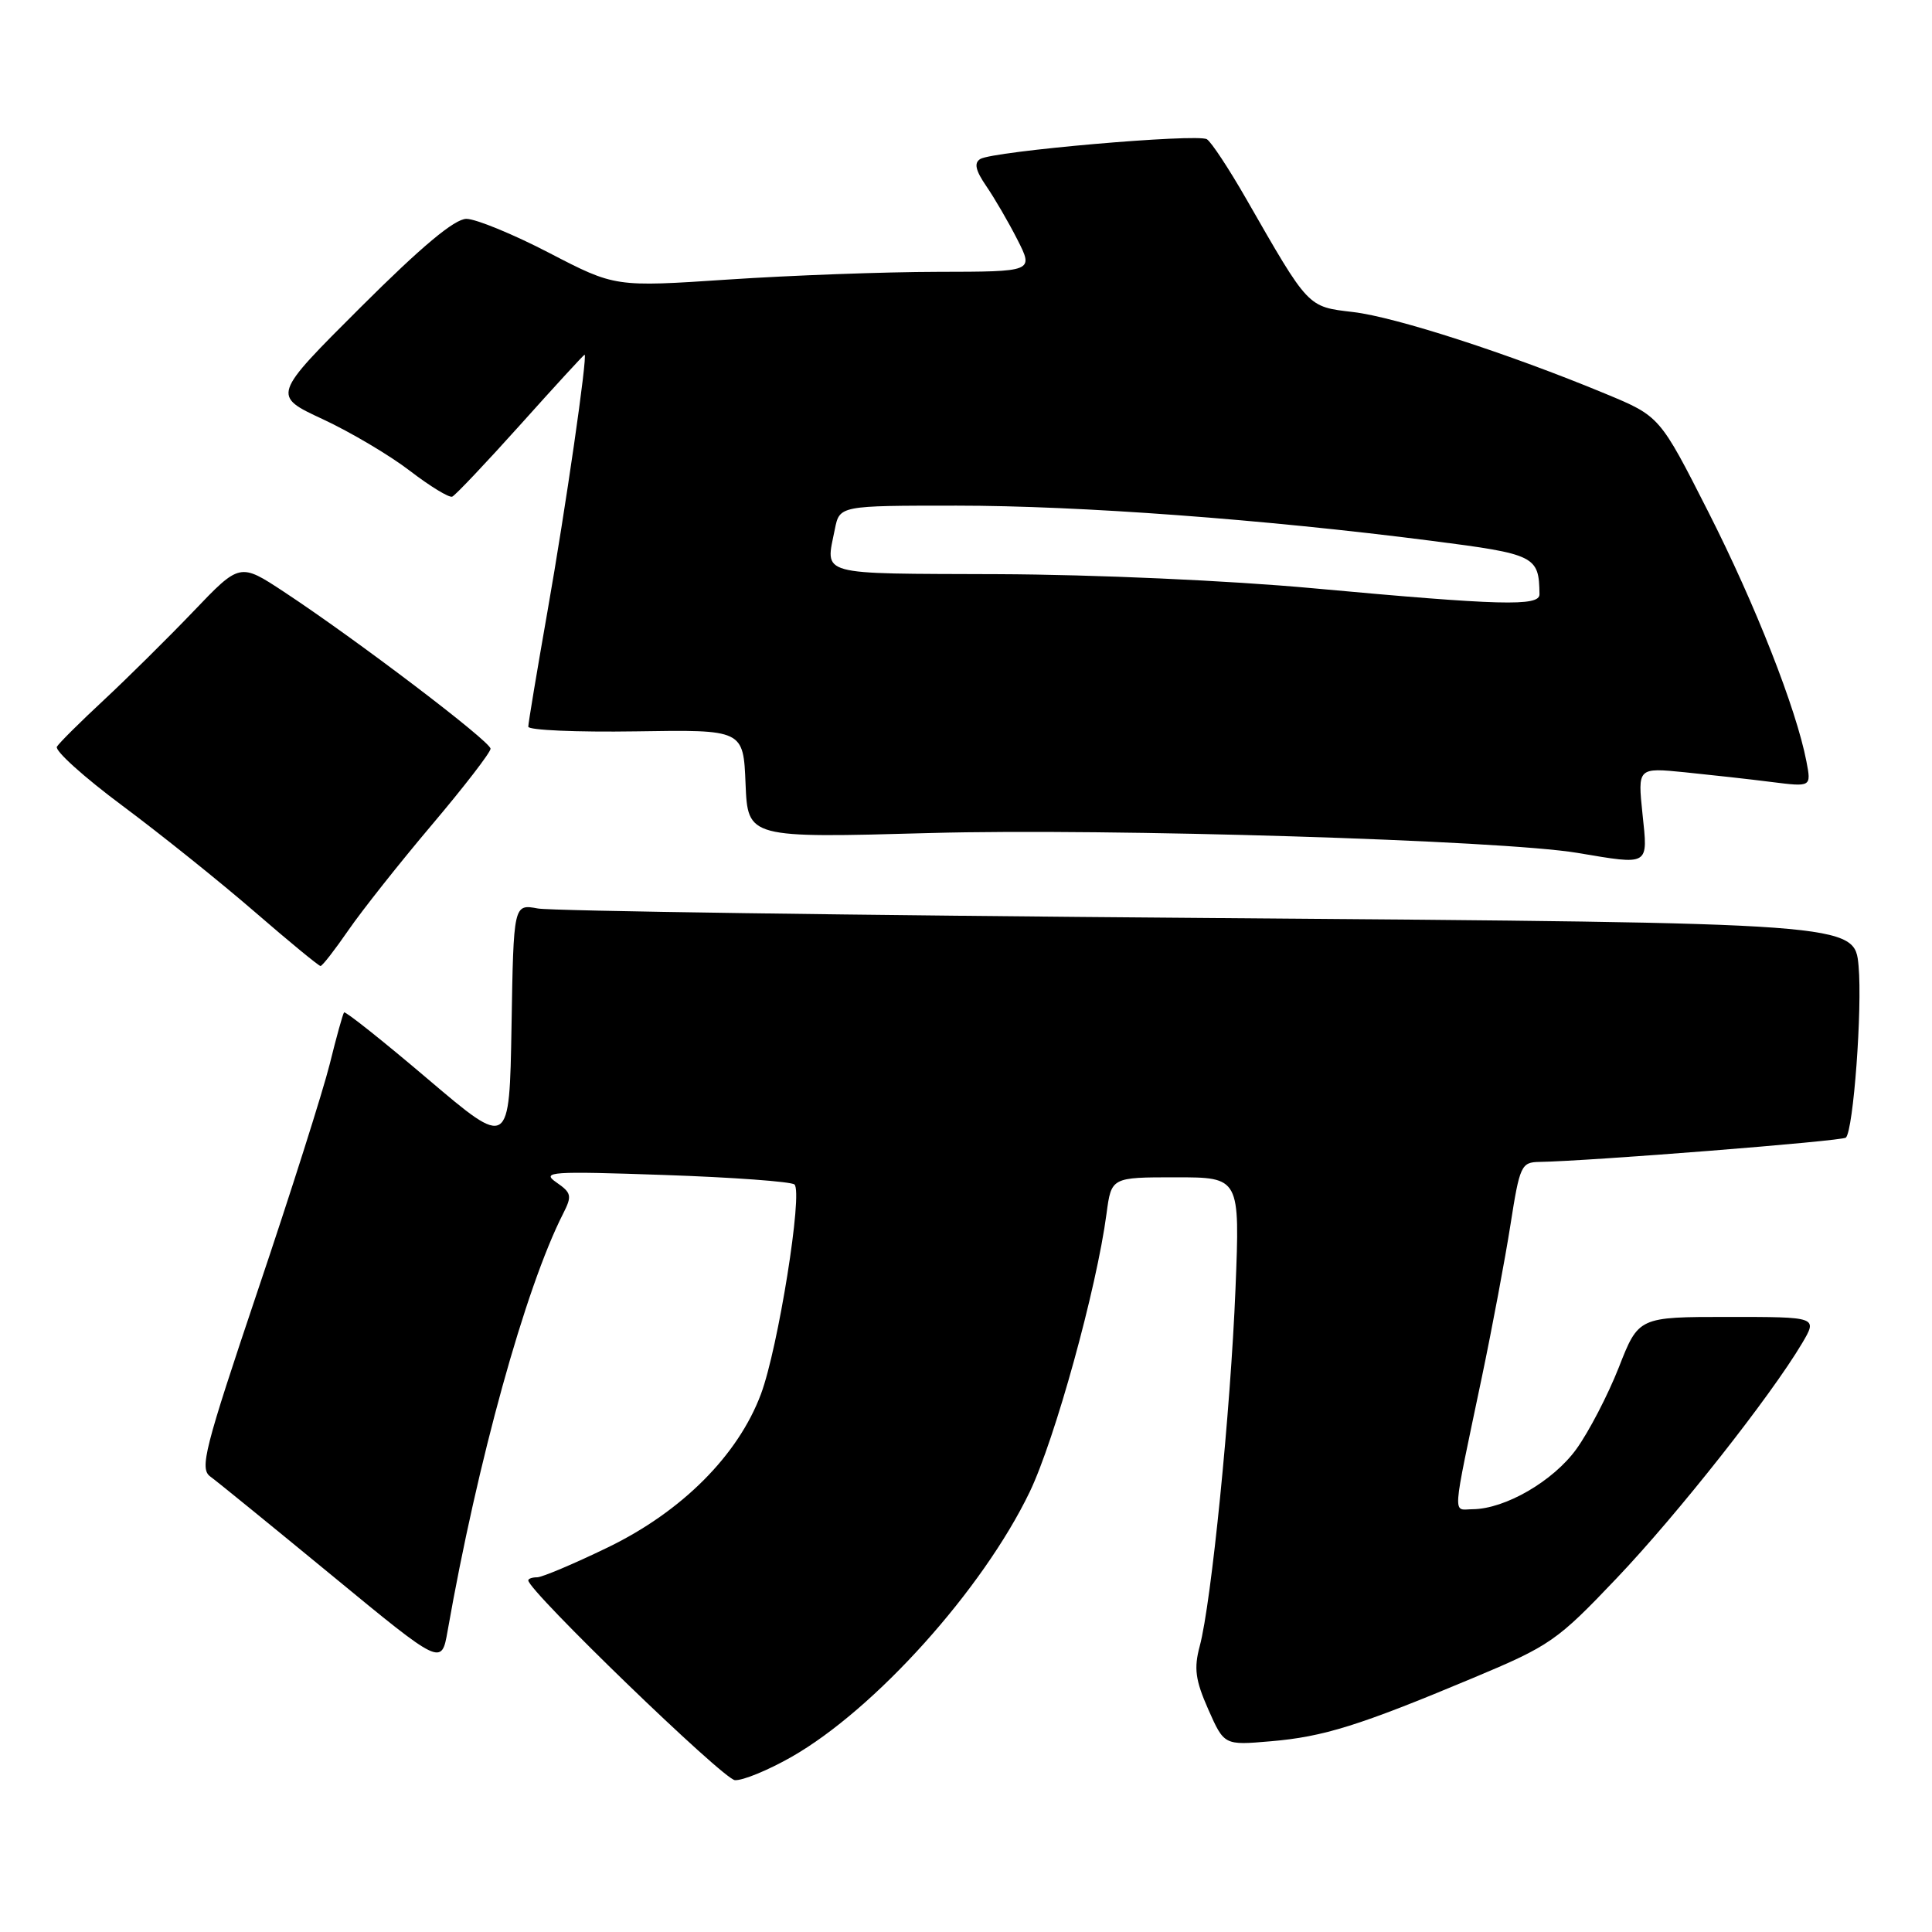<?xml version="1.0" encoding="UTF-8" standalone="no"?>
<!DOCTYPE svg PUBLIC "-//W3C//DTD SVG 1.1//EN" "http://www.w3.org/Graphics/SVG/1.1/DTD/svg11.dtd" >
<svg xmlns="http://www.w3.org/2000/svg" xmlns:xlink="http://www.w3.org/1999/xlink" version="1.1" viewBox="0 0 256 256">
 <g >
 <path fill="currentColor"
d=" M 104.88 232.80 C 115.95 226.49 130.22 210.61 136.44 197.69 C 139.79 190.72 145.30 170.77 146.62 160.82 C 147.26 156.00 147.26 156.00 155.78 156.00 C 164.30 156.00 164.30 156.00 163.71 170.75 C 163.06 186.91 160.51 212.41 158.97 218.12 C 158.18 221.07 158.39 222.62 160.10 226.50 C 162.21 231.26 162.21 231.26 168.35 230.73 C 175.37 230.14 180.13 228.65 195.21 222.33 C 205.39 218.07 206.33 217.42 214.21 209.13 C 222.30 200.63 234.61 185.02 238.78 178.00 C 240.85 174.50 240.85 174.50 228.99 174.50 C 217.12 174.50 217.12 174.50 214.50 181.19 C 213.05 184.87 210.52 189.74 208.87 192.02 C 205.80 196.26 199.45 199.94 195.14 199.98 C 192.45 200.00 192.33 201.68 196.35 182.50 C 197.73 175.90 199.44 166.79 200.15 162.25 C 201.37 154.45 201.58 154.00 203.97 153.96 C 210.52 153.86 244.14 151.20 244.59 150.74 C 245.59 149.74 246.78 133.63 246.27 127.99 C 245.75 122.30 245.75 122.30 160.12 121.64 C 113.03 121.28 73.05 120.71 71.28 120.38 C 68.05 119.78 68.05 119.78 67.78 135.97 C 67.50 152.16 67.50 152.16 56.69 142.98 C 50.74 137.92 45.74 133.95 45.59 134.15 C 45.43 134.34 44.57 137.43 43.69 141.00 C 42.80 144.57 38.52 158.07 34.16 170.99 C 27.06 192.10 26.42 194.61 27.88 195.66 C 28.77 196.30 36.02 202.21 44.00 208.77 C 58.50 220.71 58.50 220.71 59.31 216.11 C 63.25 193.68 69.61 170.67 74.60 160.85 C 75.82 158.45 75.74 158.07 73.72 156.67 C 71.69 155.26 72.94 155.17 88.00 155.69 C 97.08 156.00 104.85 156.57 105.27 156.95 C 106.41 157.98 103.11 178.62 100.83 184.72 C 97.80 192.83 90.35 200.29 80.54 205.04 C 76.04 207.22 71.82 209.00 71.18 209.00 C 70.53 209.00 70.00 209.18 70.00 209.41 C 70.00 210.79 95.85 235.79 97.38 235.88 C 98.41 235.95 101.79 234.56 104.88 232.80 Z  M 46.17 123.25 C 47.97 120.64 52.94 114.36 57.22 109.30 C 61.50 104.24 65.00 99.70 65.00 99.21 C 65.00 98.25 47.27 84.78 37.64 78.43 C 31.78 74.57 31.78 74.57 25.60 81.04 C 22.20 84.59 16.87 89.86 13.77 92.75 C 10.66 95.64 7.86 98.42 7.54 98.94 C 7.22 99.45 11.13 102.98 16.23 106.77 C 21.33 110.57 29.22 116.90 33.77 120.84 C 38.32 124.78 42.24 128.00 42.47 128.00 C 42.71 128.00 44.37 125.86 46.17 123.25 Z  M 217.64 107.86 C 217.00 101.71 217.00 101.71 223.25 102.33 C 226.69 102.68 231.86 103.25 234.75 103.62 C 240.01 104.28 240.01 104.28 239.36 100.89 C 238.02 93.92 232.59 80.10 226.36 67.83 C 219.93 55.16 219.93 55.16 212.72 52.17 C 199.92 46.86 184.93 42.01 179.31 41.35 C 173.22 40.63 173.47 40.90 165.10 26.30 C 162.83 22.34 160.50 18.81 159.92 18.45 C 158.66 17.67 131.57 20.03 129.89 21.07 C 129.04 21.59 129.26 22.58 130.68 24.65 C 131.76 26.22 133.62 29.41 134.81 31.75 C 136.97 36.00 136.97 36.00 124.23 36.02 C 117.23 36.03 104.75 36.49 96.50 37.04 C 81.50 38.04 81.50 38.04 72.79 33.52 C 68.00 31.03 63.05 29.00 61.80 29.00 C 60.24 29.00 55.88 32.64 47.79 40.71 C 36.05 52.42 36.05 52.42 42.78 55.55 C 46.47 57.27 51.67 60.35 54.33 62.40 C 56.99 64.44 59.50 65.97 59.92 65.81 C 60.33 65.64 64.40 61.34 68.97 56.25 C 73.53 51.16 77.35 47.00 77.46 47.00 C 77.89 47.00 74.93 67.48 72.55 80.97 C 71.15 88.94 70.00 95.83 70.00 96.29 C 70.00 96.75 76.41 97.03 84.25 96.91 C 98.50 96.68 98.50 96.68 98.79 103.87 C 99.09 111.05 99.09 111.05 123.29 110.38 C 146.81 109.73 198.97 111.33 209.00 113.01 C 218.66 114.63 218.37 114.80 217.64 107.86 Z  M 174.00 77.95 C 162.81 76.92 145.01 76.13 132.25 76.08 C 108.05 75.99 109.38 76.36 110.62 70.13 C 111.25 67.00 111.25 67.00 126.75 67.00 C 143.02 67.00 167.50 68.81 189.68 71.66 C 203.45 73.43 203.93 73.66 203.99 78.75 C 204.00 80.37 198.84 80.23 174.00 77.95 Z "/>
</g>
</svg>